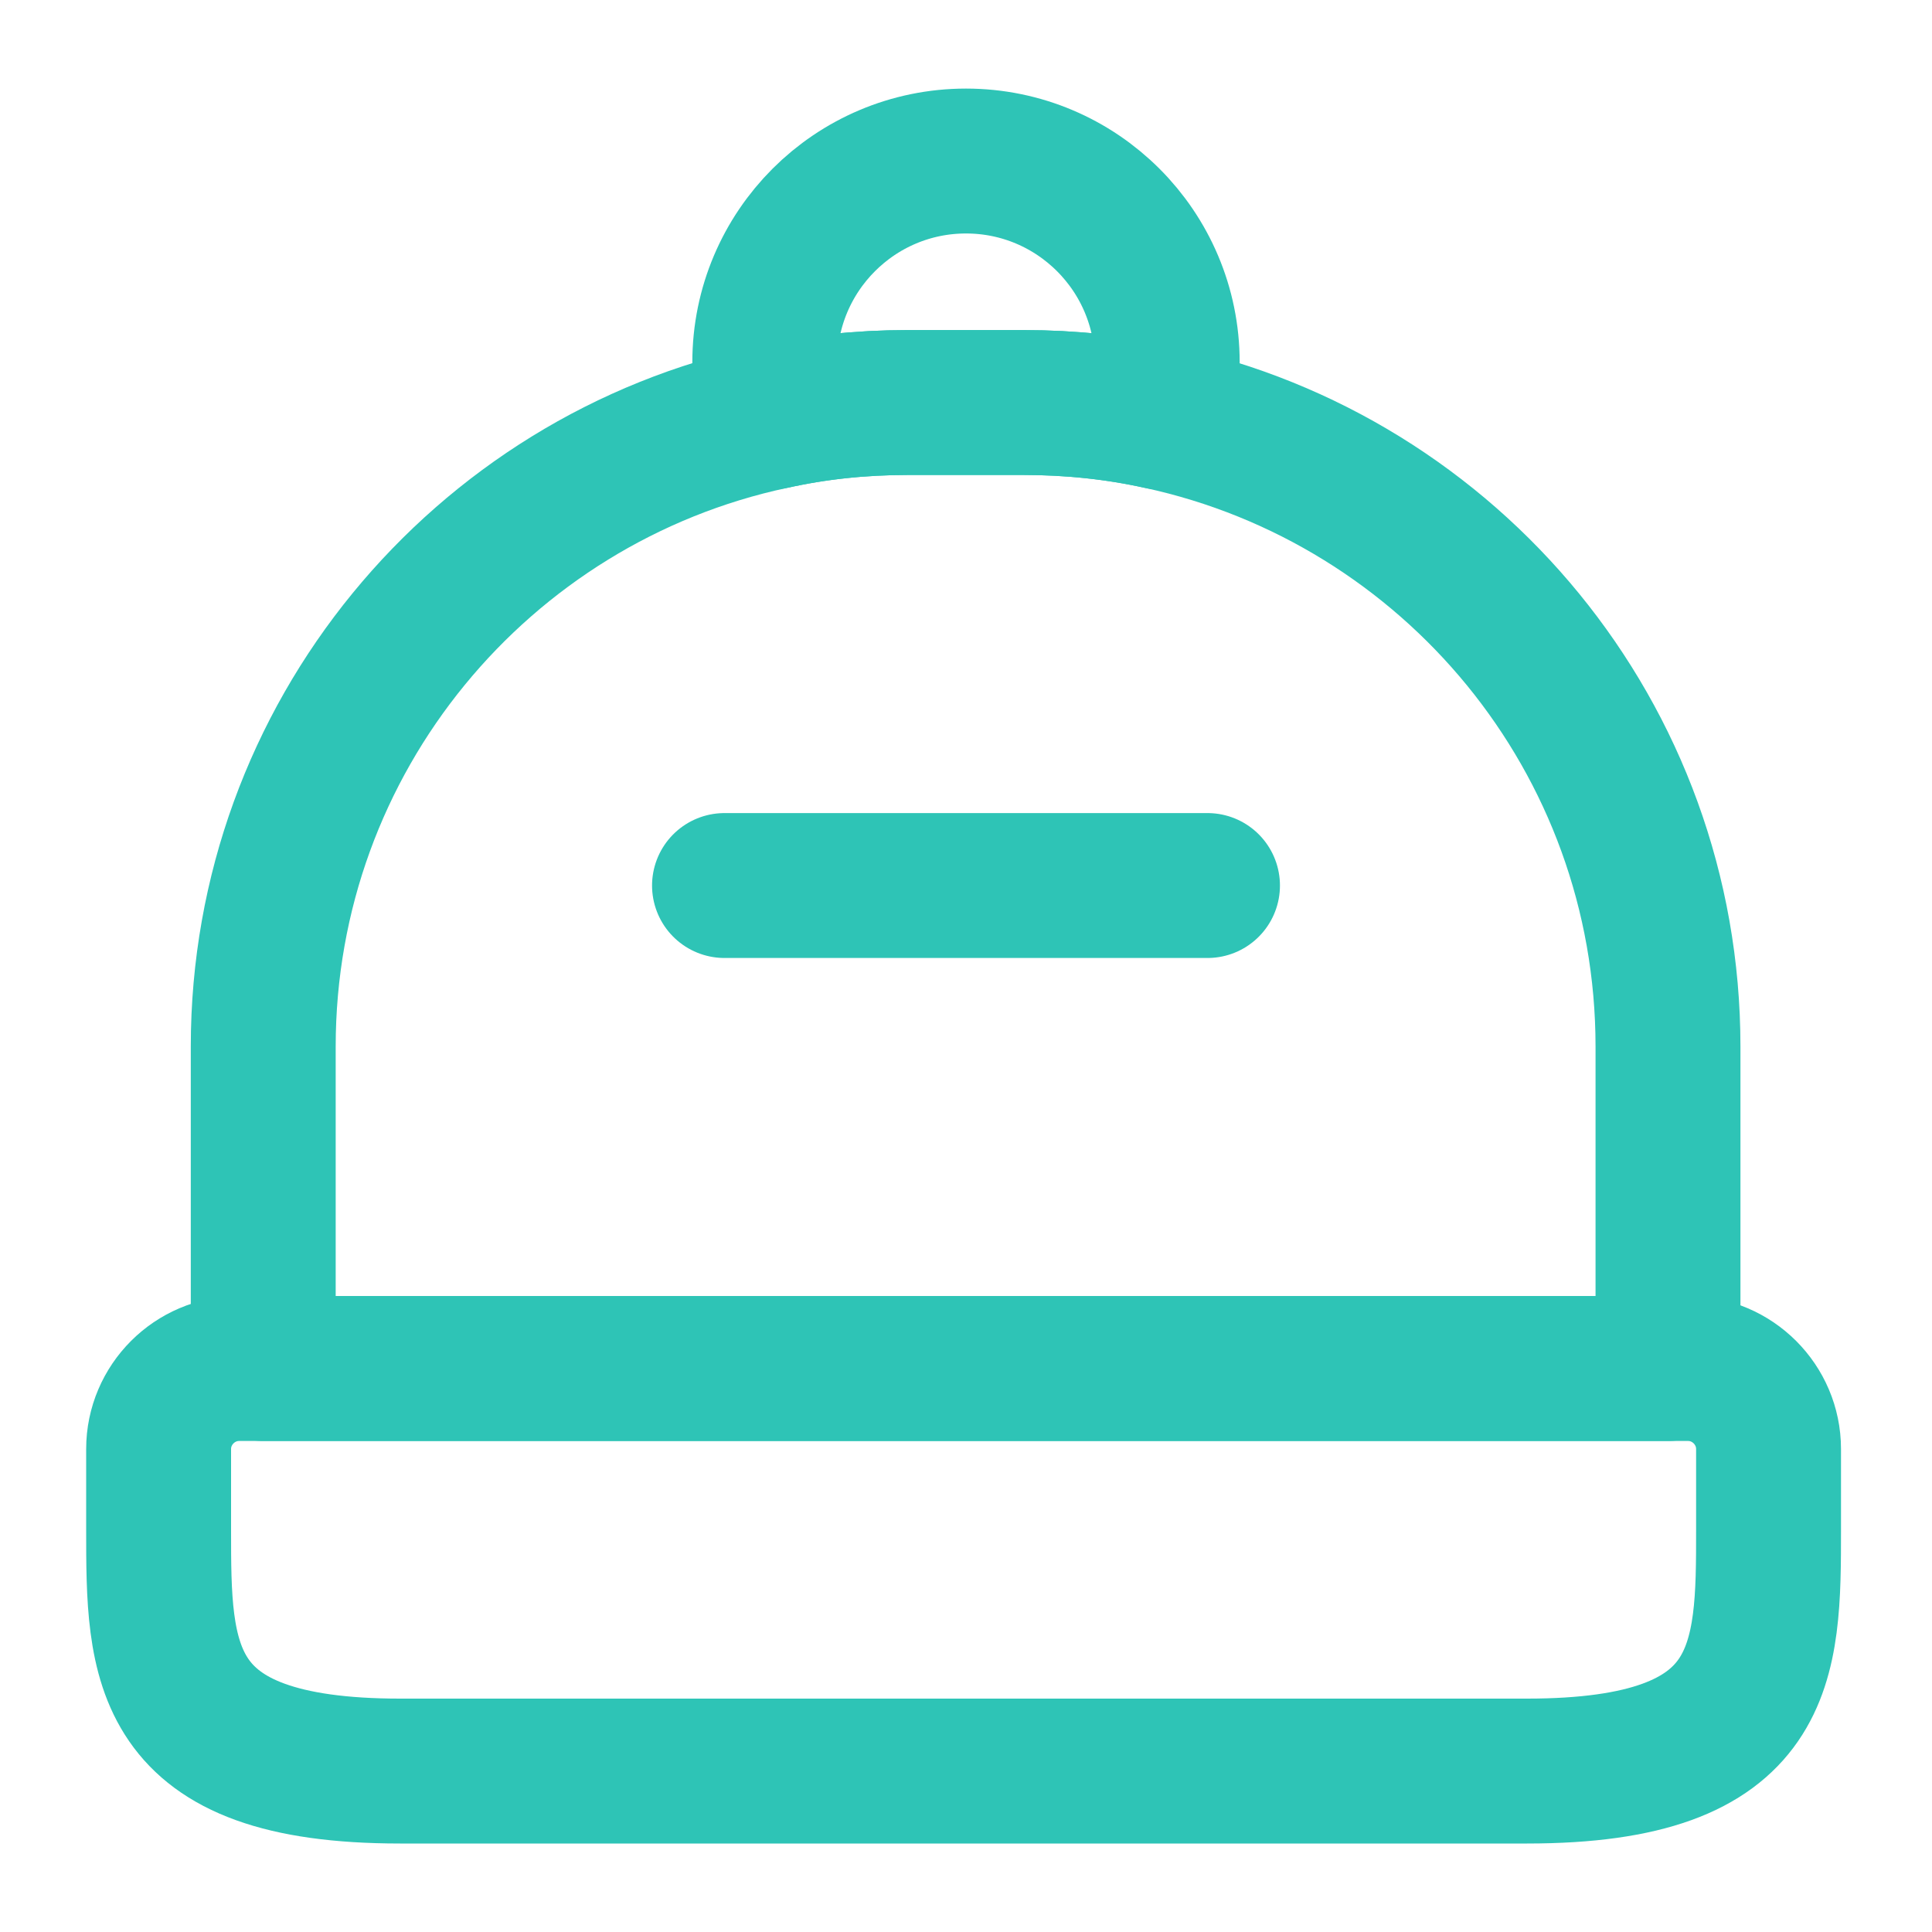 <svg width="20" height="20" viewBox="0 0 20 20" fill="none" xmlns="http://www.w3.org/2000/svg">
<g clip-path="url(#clip0_1278_14841)">
<path d="M15.808 18.334H4.142C1.642 18.334 1.642 17.209 1.642 15.834V15C1.642 14.542 2.017 14.167 2.475 14.167H17.475C17.933 14.167 18.308 14.542 18.308 15V15.834C18.308 17.209 18.308 18.334 15.808 18.334Z" stroke="#2EC4B6" stroke-width="1.5" stroke-linecap="round" stroke-linejoin="round"/>
<path d="M17.267 10.834V14.167H2.725V10.834C2.725 7.634 4.983 4.959 7.992 4.317C8.442 4.217 8.908 4.167 9.392 4.167H10.6C11.083 4.167 11.558 4.217 12.008 4.317C15.017 4.967 17.267 7.634 17.267 10.834Z" stroke="#2EC4B6" stroke-width="1.5" stroke-linecap="round" stroke-linejoin="round"/>
<path d="M12.083 3.75C12.083 3.95 12.058 4.134 12.008 4.317C11.558 4.217 11.083 4.167 10.6 4.167H9.392C8.908 4.167 8.442 4.217 7.992 4.317C7.942 4.134 7.917 3.95 7.917 3.75C7.917 2.6 8.85 1.667 10 1.667C11.15 1.667 12.083 2.6 12.083 3.75Z" stroke="#2EC4B6" stroke-width="1.5" stroke-linecap="round" stroke-linejoin="round"/>
<path d="M12.5 9.167H7.5" stroke="#2EC4B6" stroke-width="1.5" stroke-linecap="round" stroke-linejoin="round"/>
</g>
<defs>
<clipPath id="clip0_1278_14841">
<rect width="20" height="20" fill="white"/>
</clipPath>
</defs>
</svg>
